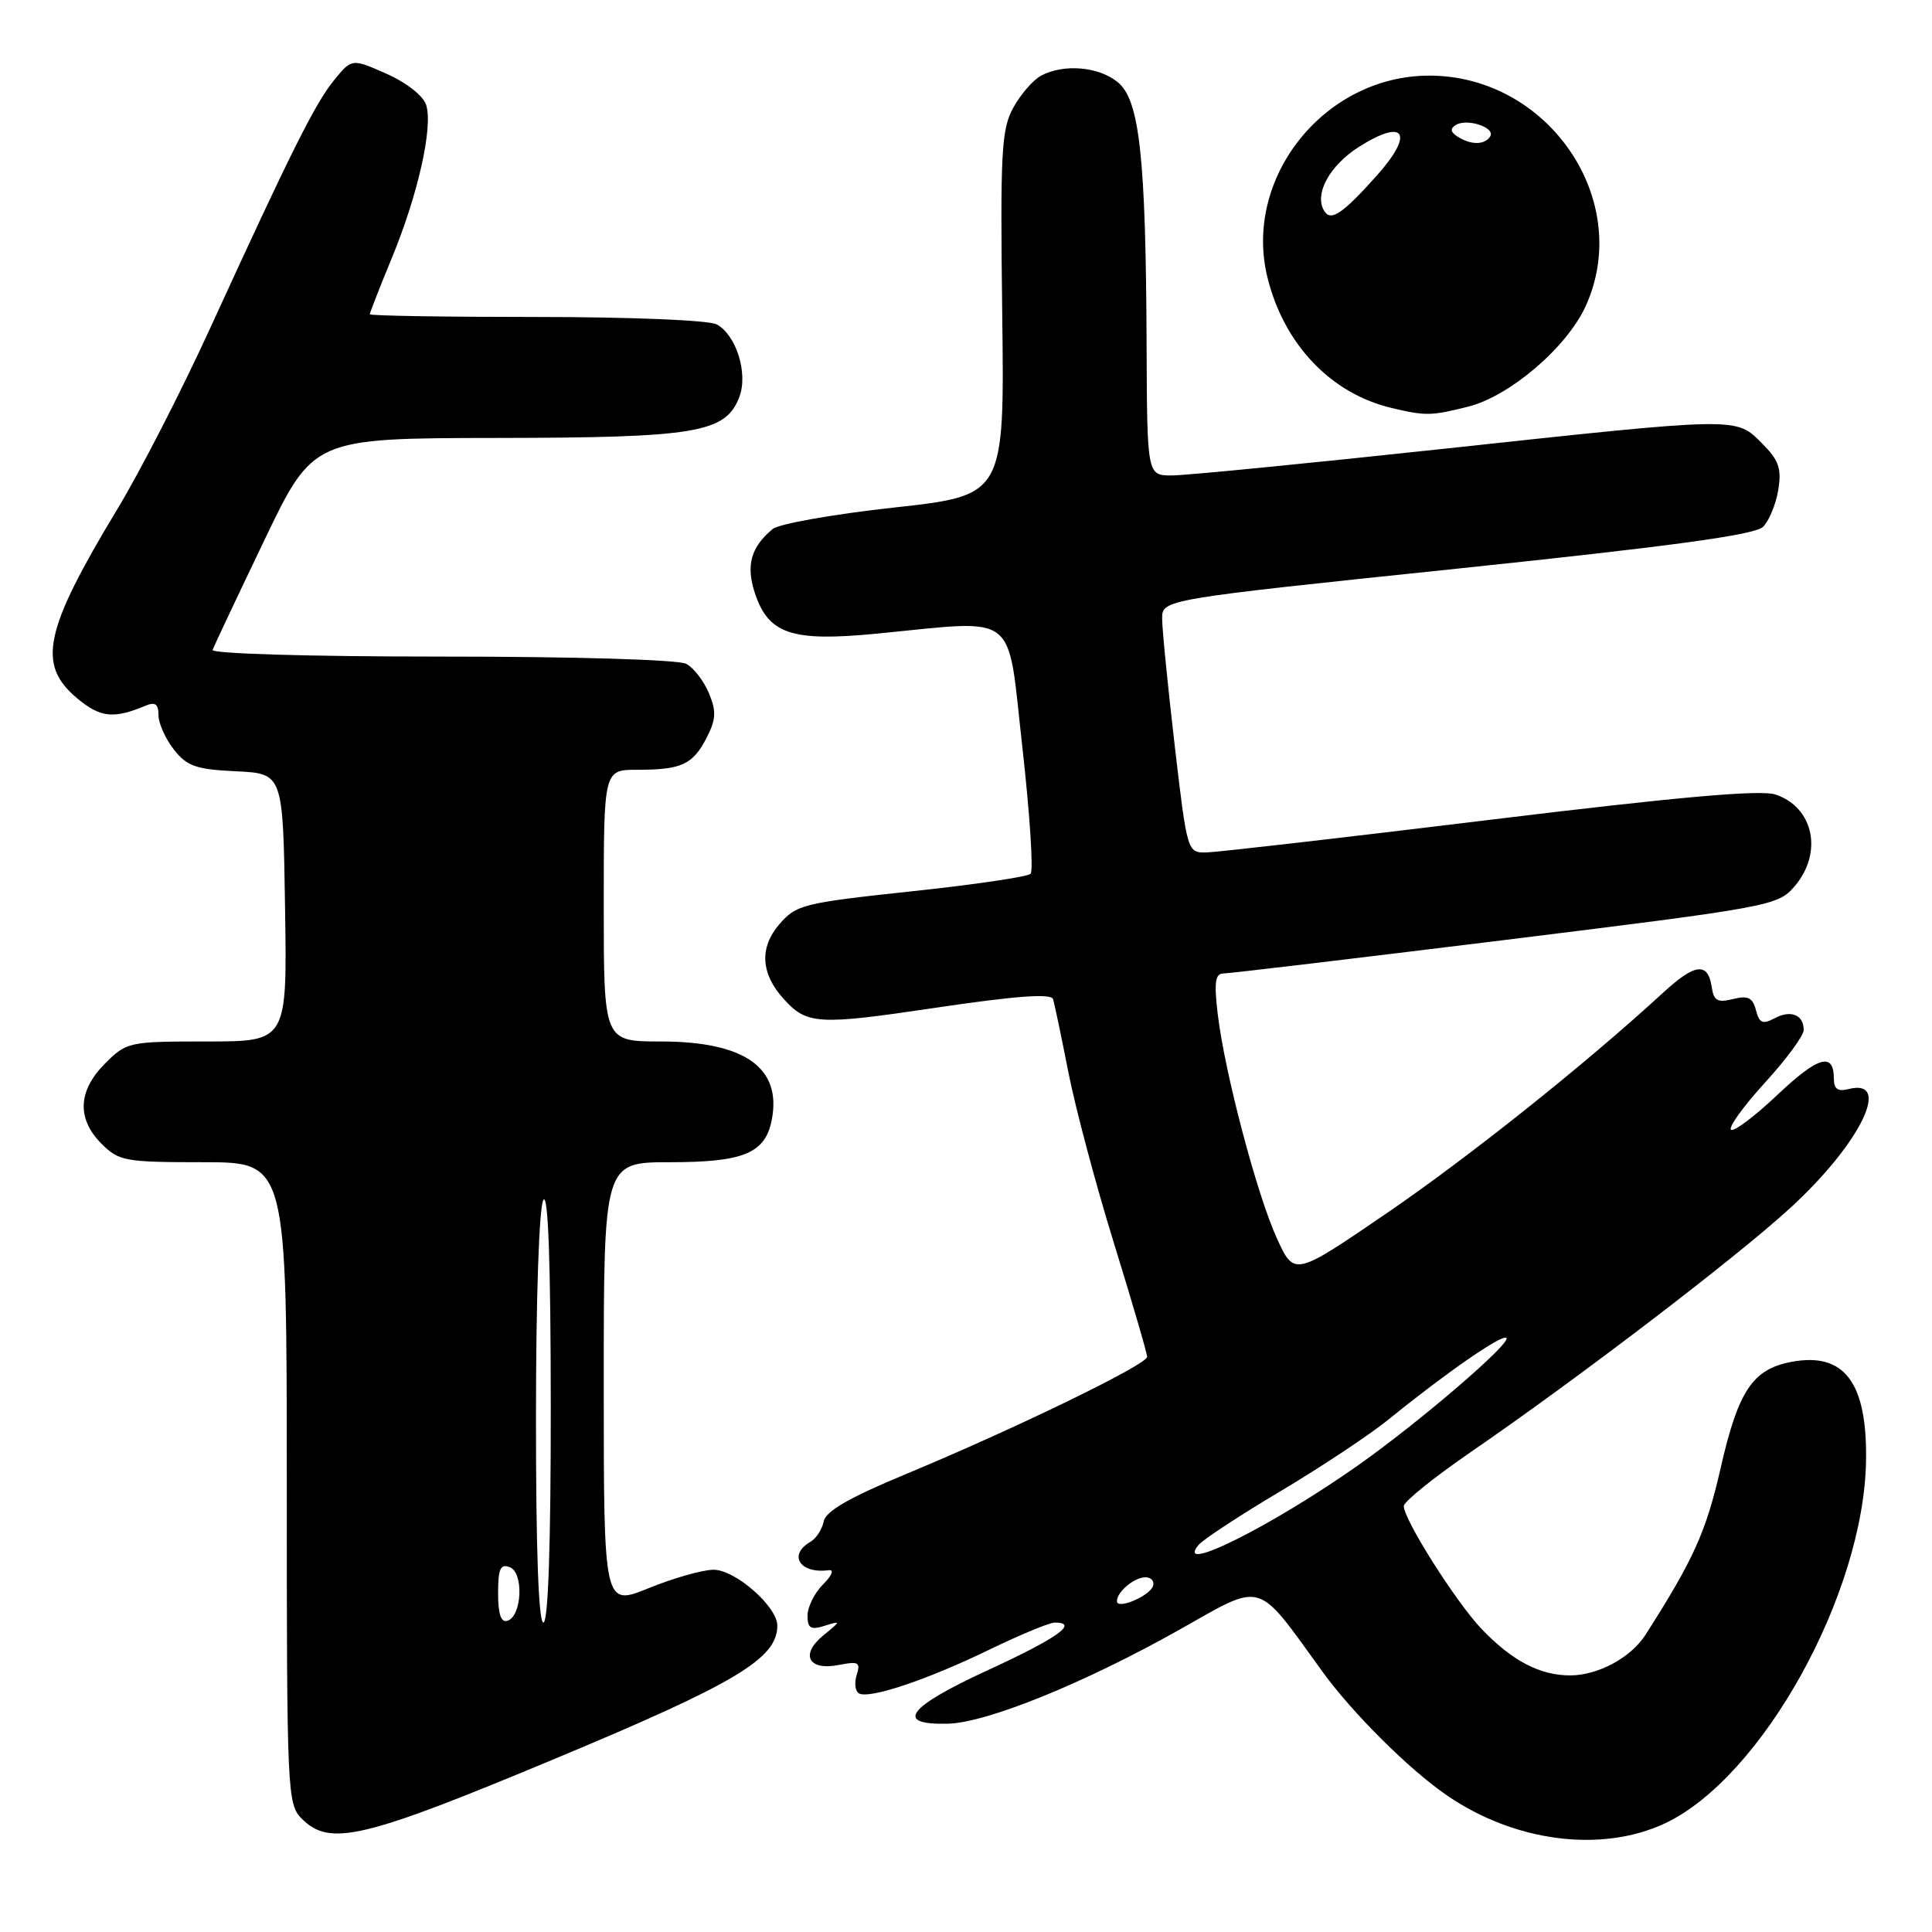 <?xml version="1.0" encoding="UTF-8" standalone="no"?>
<!DOCTYPE svg PUBLIC "-//W3C//DTD SVG 1.1//EN" "http://www.w3.org/Graphics/SVG/1.1/DTD/svg11.dtd" >
<svg xmlns="http://www.w3.org/2000/svg" xmlns:xlink="http://www.w3.org/1999/xlink" version="1.1" viewBox="0 0 256 256">
 <g >
 <path fill="currentColor"
d=" M 220.56 241.63 C 233.43 235.63 246.96 211.28 247.26 193.58 C 247.43 183.18 244.39 179.14 237.39 180.45 C 232.23 181.42 230.33 184.27 227.99 194.54 C 226.07 202.96 224.43 206.61 218.03 216.63 C 216.10 219.65 211.73 222.00 208.05 222.00 C 204.04 222.00 200.35 220.06 196.31 215.84 C 192.93 212.29 185.99 201.33 186.01 199.56 C 186.02 198.98 189.95 195.80 194.75 192.50 C 209.31 182.49 230.10 166.60 237.30 159.99 C 246.57 151.46 250.78 142.78 244.89 144.32 C 243.54 144.67 243.00 144.28 243.00 142.97 C 243.00 139.36 240.93 139.95 235.49 145.10 C 232.46 147.96 229.70 150.03 229.36 149.69 C 229.02 149.35 231.05 146.54 233.87 143.45 C 236.69 140.37 239.00 137.23 239.00 136.48 C 239.00 134.46 237.29 133.77 235.13 134.93 C 233.57 135.77 233.12 135.57 232.67 133.85 C 232.24 132.19 231.61 131.88 229.63 132.38 C 227.60 132.89 227.08 132.60 226.82 130.83 C 226.32 127.45 224.63 127.63 220.40 131.51 C 210.00 141.07 194.65 153.30 183.67 160.81 C 171.50 169.12 171.50 169.12 169.20 164.10 C 166.54 158.28 162.26 142.05 161.35 134.33 C 160.86 130.15 161.02 129.00 162.11 128.99 C 162.88 128.99 179.70 126.98 199.50 124.54 C 234.51 120.21 235.56 120.02 237.75 117.49 C 241.59 113.05 240.36 106.99 235.27 105.28 C 233.29 104.62 222.53 105.57 197.50 108.62 C 178.25 110.97 161.33 112.92 159.91 112.95 C 157.32 113.00 157.32 113.00 155.65 98.75 C 154.74 90.91 153.99 83.36 153.99 81.96 C 154.00 79.43 154.00 79.43 193.08 75.35 C 221.58 72.37 232.55 70.87 233.61 69.81 C 234.41 69.02 235.32 66.81 235.63 64.91 C 236.09 62.06 235.71 60.98 233.46 58.73 C 229.97 55.24 230.61 55.23 191.00 59.50 C 173.16 61.42 157.08 63.00 155.28 63.00 C 152.00 63.00 152.00 63.00 151.93 45.75 C 151.83 20.77 151.00 13.23 148.10 10.88 C 145.55 8.81 140.94 8.43 137.94 10.03 C 136.89 10.60 135.23 12.51 134.26 14.28 C 132.69 17.15 132.53 20.12 132.80 41.57 C 133.10 65.64 133.10 65.64 118.49 67.25 C 110.45 68.13 103.21 69.41 102.38 70.10 C 99.50 72.49 98.82 74.92 100.02 78.57 C 101.82 84.02 104.88 85.05 116.08 83.97 C 135.20 82.12 133.41 80.73 135.47 99.03 C 136.46 107.84 136.95 115.38 136.56 115.78 C 136.17 116.18 129.05 117.23 120.74 118.11 C 106.38 119.65 105.51 119.87 103.24 122.50 C 100.61 125.57 100.81 129.01 103.82 132.34 C 106.90 135.77 108.36 135.86 123.86 133.55 C 134.63 131.95 139.28 131.61 139.53 132.39 C 139.73 133.00 140.63 137.32 141.55 142.00 C 142.46 146.68 145.18 156.90 147.60 164.72 C 150.02 172.54 152.00 179.32 152.00 179.79 C 152.00 180.81 134.57 189.28 120.00 195.34 C 112.52 198.44 109.40 200.25 109.14 201.60 C 108.94 202.64 108.15 203.86 107.39 204.30 C 104.37 206.04 106.00 208.57 109.81 208.06 C 110.56 207.96 110.25 208.75 109.06 209.94 C 107.93 211.07 107.00 212.93 107.00 214.07 C 107.00 215.75 107.42 216.01 109.25 215.43 C 111.47 214.74 111.47 214.76 109.09 216.70 C 105.97 219.26 107.13 221.42 111.18 220.61 C 113.74 220.10 114.05 220.27 113.52 221.93 C 113.19 222.98 113.31 224.07 113.79 224.37 C 115.11 225.18 122.78 222.62 131.07 218.60 C 135.15 216.62 139.06 215.00 139.75 215.00 C 143.02 215.00 140.14 217.05 130.91 221.30 C 120.21 226.22 118.45 228.58 125.60 228.40 C 130.77 228.27 143.65 223.04 156.18 216.00 C 167.59 209.57 166.32 209.20 175.23 221.50 C 179.25 227.04 186.75 234.50 191.77 237.93 C 200.74 244.07 212.17 245.53 220.56 241.63 Z  M 73.59 233.02 C 97.54 223.03 103.00 219.76 103.00 215.41 C 103.00 212.88 97.43 208.00 94.56 208.00 C 93.13 208.00 89.27 209.09 85.98 210.43 C 80.00 212.86 80.00 212.86 80.00 183.43 C 80.00 154.00 80.00 154.00 88.78 154.00 C 98.57 154.00 101.42 152.81 102.27 148.35 C 103.59 141.47 98.66 138.00 87.55 138.00 C 80.00 138.00 80.00 138.00 80.00 120.00 C 80.00 102.00 80.00 102.00 84.42 102.00 C 90.30 102.00 91.79 101.32 93.62 97.78 C 94.88 95.32 94.94 94.27 93.94 91.86 C 93.27 90.24 91.92 88.49 90.93 87.96 C 89.89 87.41 76.19 87.00 58.48 87.00 C 40.99 87.00 27.98 86.62 28.17 86.11 C 28.35 85.62 31.42 79.11 35.00 71.64 C 41.50 58.07 41.50 58.07 65.78 58.03 C 92.31 58.00 96.16 57.35 97.97 52.59 C 99.15 49.47 97.55 44.37 94.96 42.98 C 93.93 42.43 83.55 42.00 71.07 42.00 C 58.93 42.00 49.00 41.84 49.00 41.64 C 49.00 41.44 50.31 38.09 51.91 34.21 C 55.39 25.79 57.40 16.83 56.47 13.91 C 56.08 12.69 53.87 10.95 51.21 9.77 C 46.62 7.74 46.62 7.74 44.27 10.62 C 41.74 13.72 38.54 20.14 27.86 43.46 C 24.10 51.69 18.56 62.49 15.55 67.46 C 5.85 83.53 4.88 88.04 10.18 92.49 C 13.26 95.09 15.04 95.29 19.25 93.52 C 20.57 92.97 21.00 93.27 21.00 94.76 C 21.00 95.84 21.92 97.89 23.04 99.32 C 24.77 101.53 25.98 101.95 31.29 102.20 C 37.50 102.50 37.50 102.50 37.77 120.25 C 38.05 138.00 38.05 138.00 27.45 138.00 C 17.06 138.00 16.79 138.06 13.92 140.92 C 10.32 144.53 10.15 148.24 13.45 151.55 C 15.76 153.86 16.56 154.00 26.95 154.00 C 38.00 154.00 38.00 154.00 38.00 196.50 C 38.00 237.67 38.06 239.06 40.00 241.00 C 43.71 244.71 48.09 243.67 73.59 233.02 Z  M 194.55 53.88 C 200.07 52.49 207.64 46.01 210.12 40.54 C 216.48 26.53 205.16 9.95 189.28 10.02 C 175.45 10.09 164.68 23.59 167.95 36.79 C 170.14 45.62 176.32 52.13 184.36 54.05 C 188.90 55.13 189.64 55.12 194.55 53.88 Z  M 148.00 212.17 C 148.00 210.92 150.29 209.00 151.78 209.00 C 152.54 209.00 152.99 209.52 152.78 210.15 C 152.34 211.49 148.00 213.32 148.00 212.17 Z  M 158.83 204.70 C 159.43 203.98 164.32 200.77 169.71 197.57 C 175.09 194.36 181.53 190.09 184.00 188.08 C 191.64 181.87 199.07 176.74 199.61 177.28 C 200.29 177.95 188.15 188.38 179.94 194.17 C 168.52 202.22 155.49 208.72 158.83 204.70 Z  M 66.00 211.11 C 66.00 207.86 66.31 207.18 67.55 207.66 C 69.42 208.37 69.17 214.13 67.25 214.76 C 66.39 215.04 66.00 213.91 66.00 211.11 Z  M 71.02 187.75 C 71.02 171.88 71.44 159.87 72.00 159.00 C 72.64 158.01 72.97 167.32 72.98 186.25 C 72.99 204.76 72.64 215.00 72.00 215.00 C 71.36 215.00 71.01 205.26 71.02 187.75 Z  M 175.47 27.96 C 174.09 25.72 176.17 21.92 180.13 19.42 C 186.15 15.62 187.42 17.67 182.48 23.21 C 177.90 28.34 176.35 29.38 175.47 27.96 Z  M 193.14 18.11 C 192.19 17.50 192.12 17.05 192.90 16.56 C 194.39 15.64 198.18 16.90 197.46 18.07 C 196.74 19.22 194.93 19.24 193.14 18.11 Z "/>
</g>
</svg>